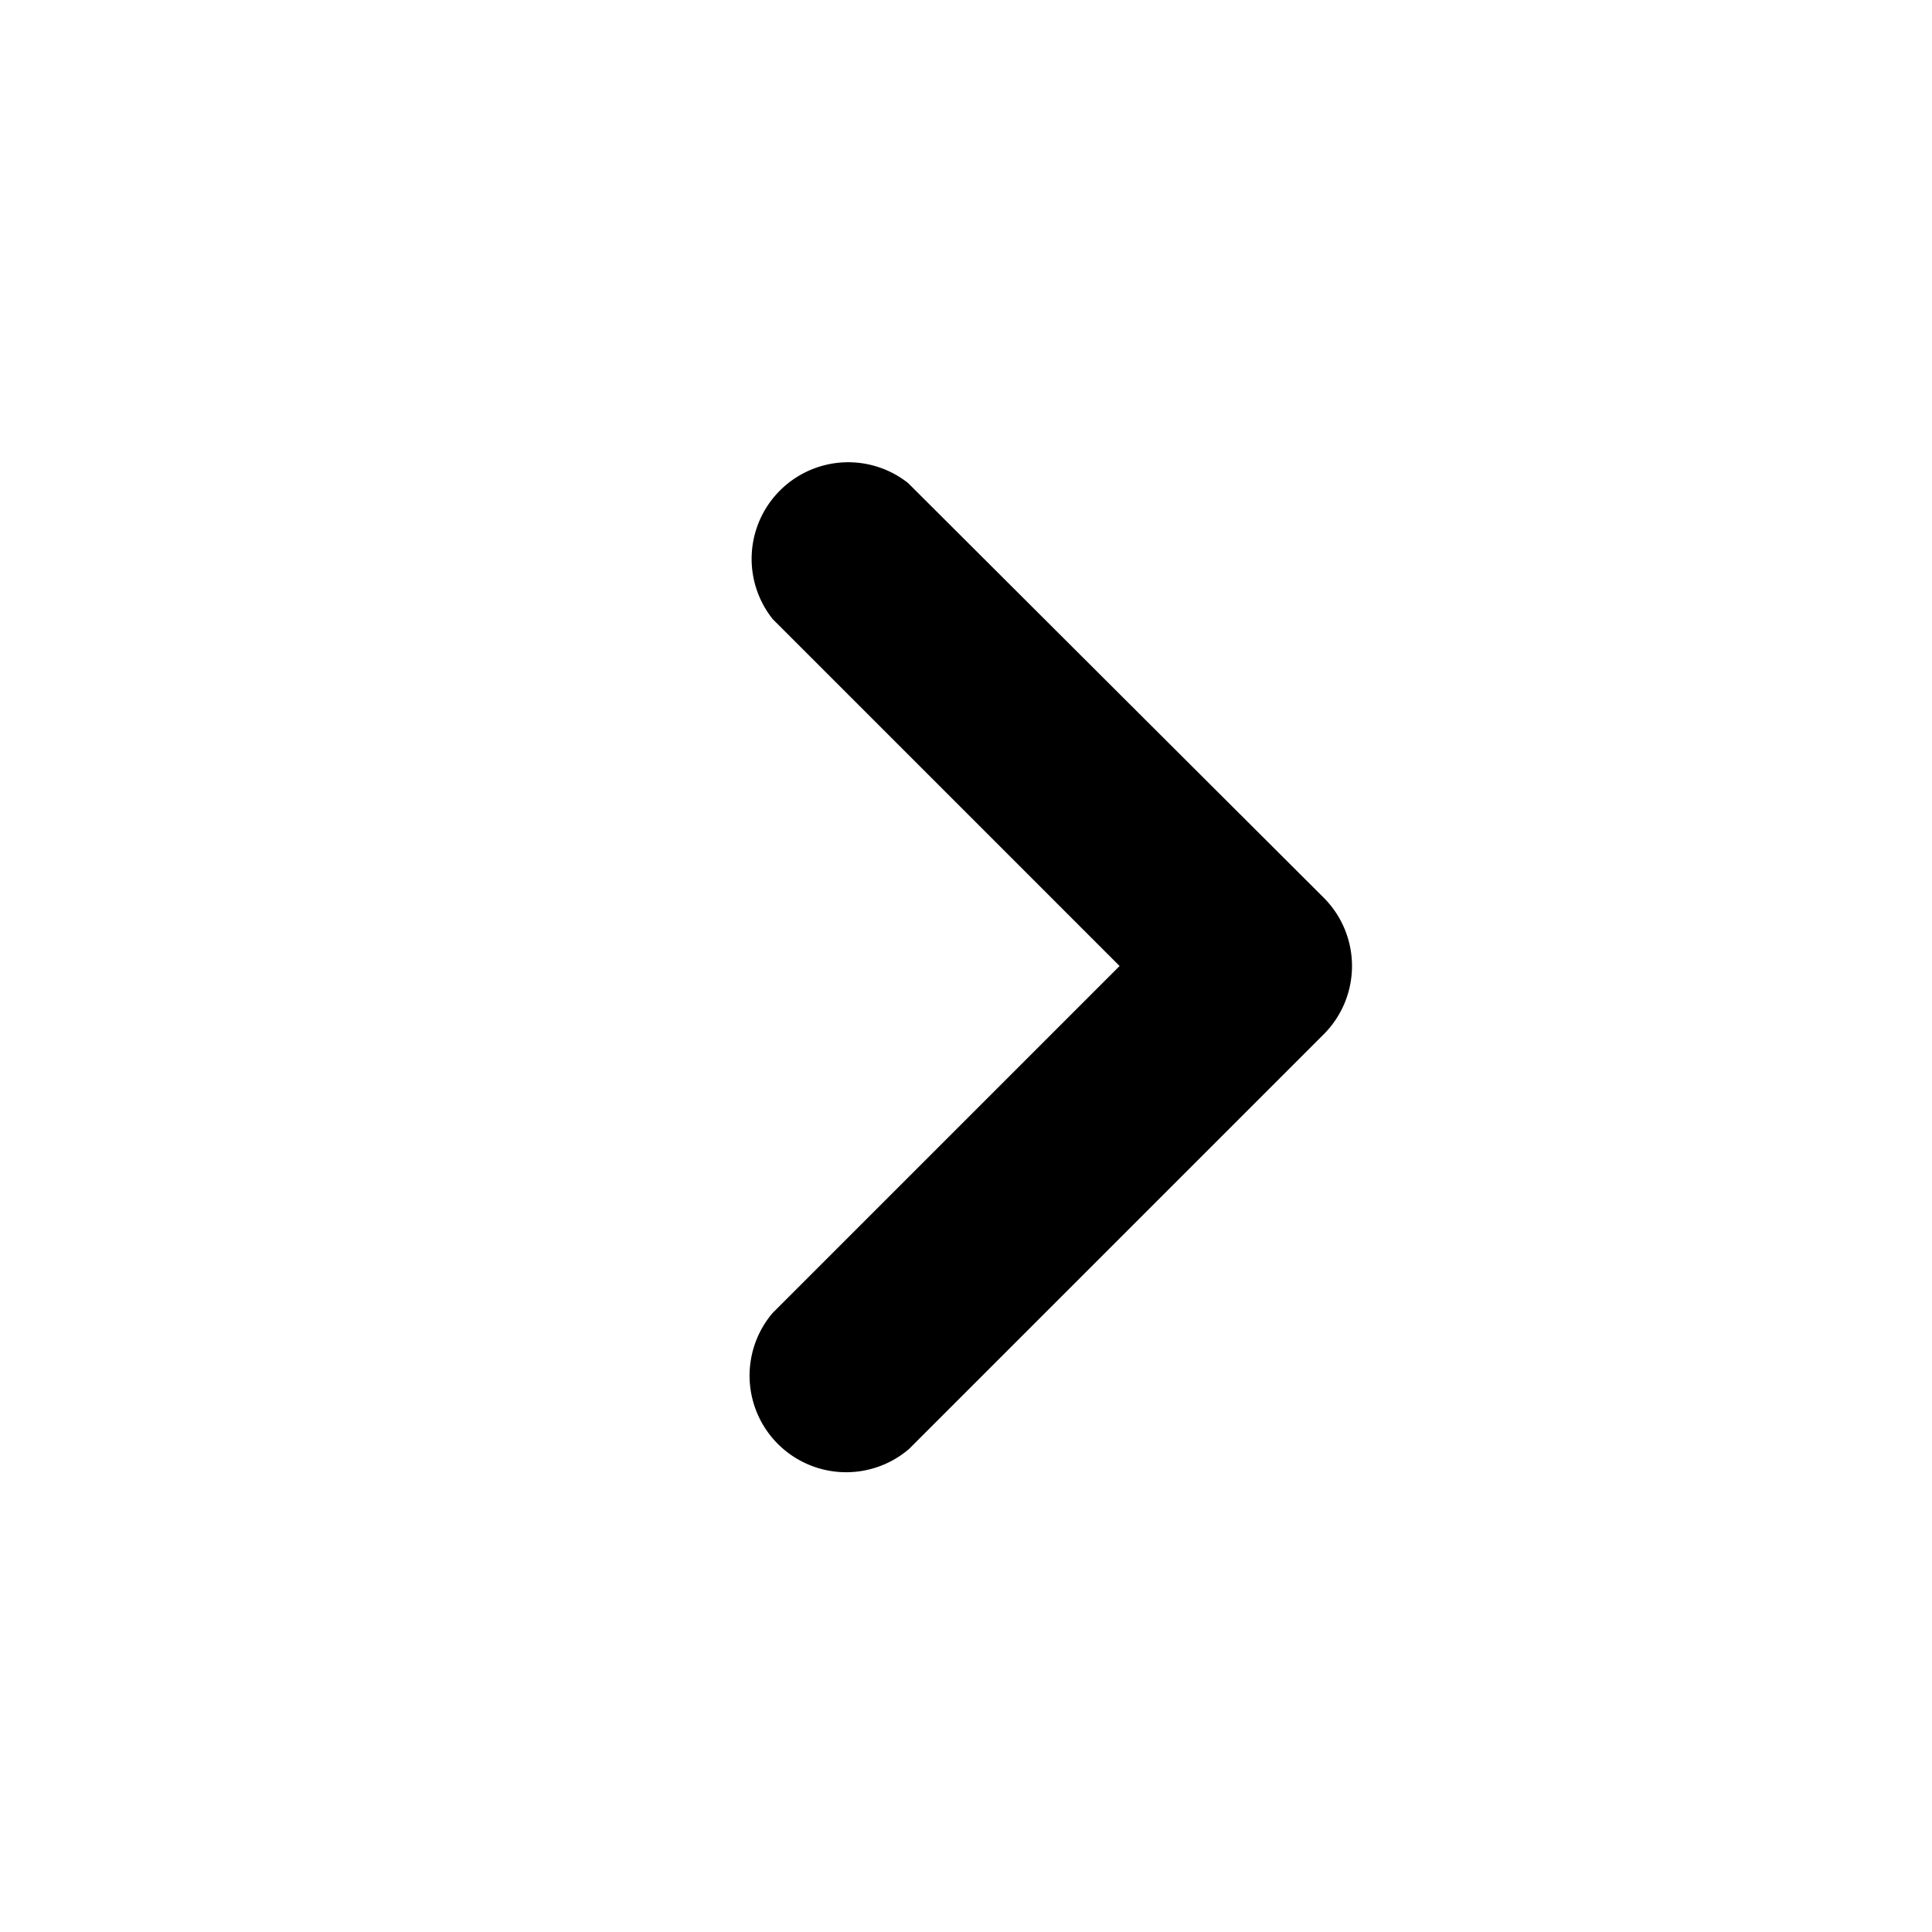 <svg xmlns="http://www.w3.org/2000/svg" viewBox="0 0 20 20" fill="currentColor"><path fill-rule="evenodd" d="M11.59 10 8 13.59A1 1 0 0 0 9.41 15l4.3-4.3a1 1 0 0 0 0-1.4L9.4 5A1 1 0 0 0 8 6.41L11.59 10Z"/></svg>